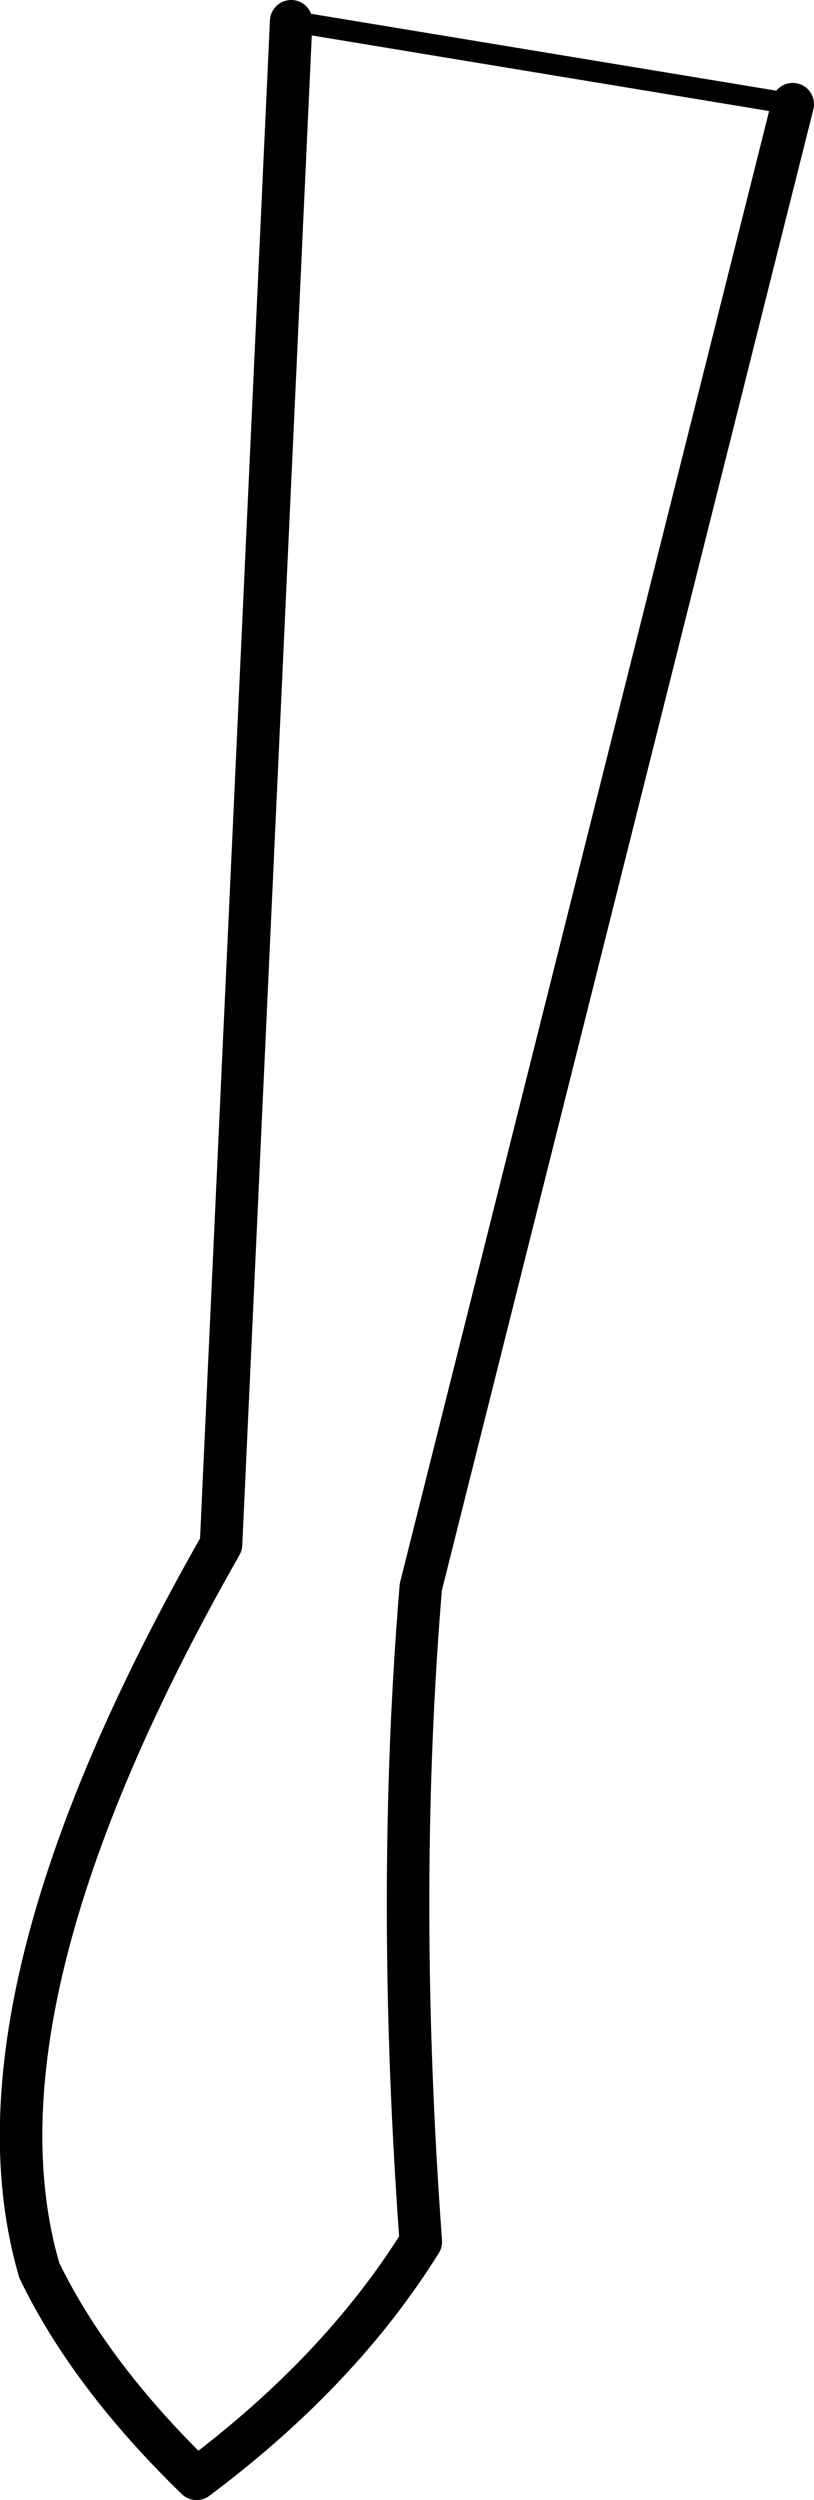<?xml version="1.0" encoding="UTF-8" standalone="no"?>
<svg xmlns:xlink="http://www.w3.org/1999/xlink" height="117.6px" width="38.3px" xmlns="http://www.w3.org/2000/svg">
  <g transform="matrix(1.0, 0.0, 0.0, 1.0, -144.45, -348.5)">
    <path d="M158.15 349.5 L154.85 421.15 Q142.6 442.65 146.3 455.3 148.7 460.25 153.7 465.1 160.45 460.05 164.25 453.95 163.05 437.6 164.25 423.15 L181.75 353.4" fill="none" stroke="#000000" stroke-linecap="round" stroke-linejoin="round" stroke-width="2.0"/>
    <path d="M181.75 353.4 L158.15 349.5" fill="none" stroke="#000000" stroke-linecap="round" stroke-linejoin="round" stroke-width="1.0"/>
  </g>
</svg>
